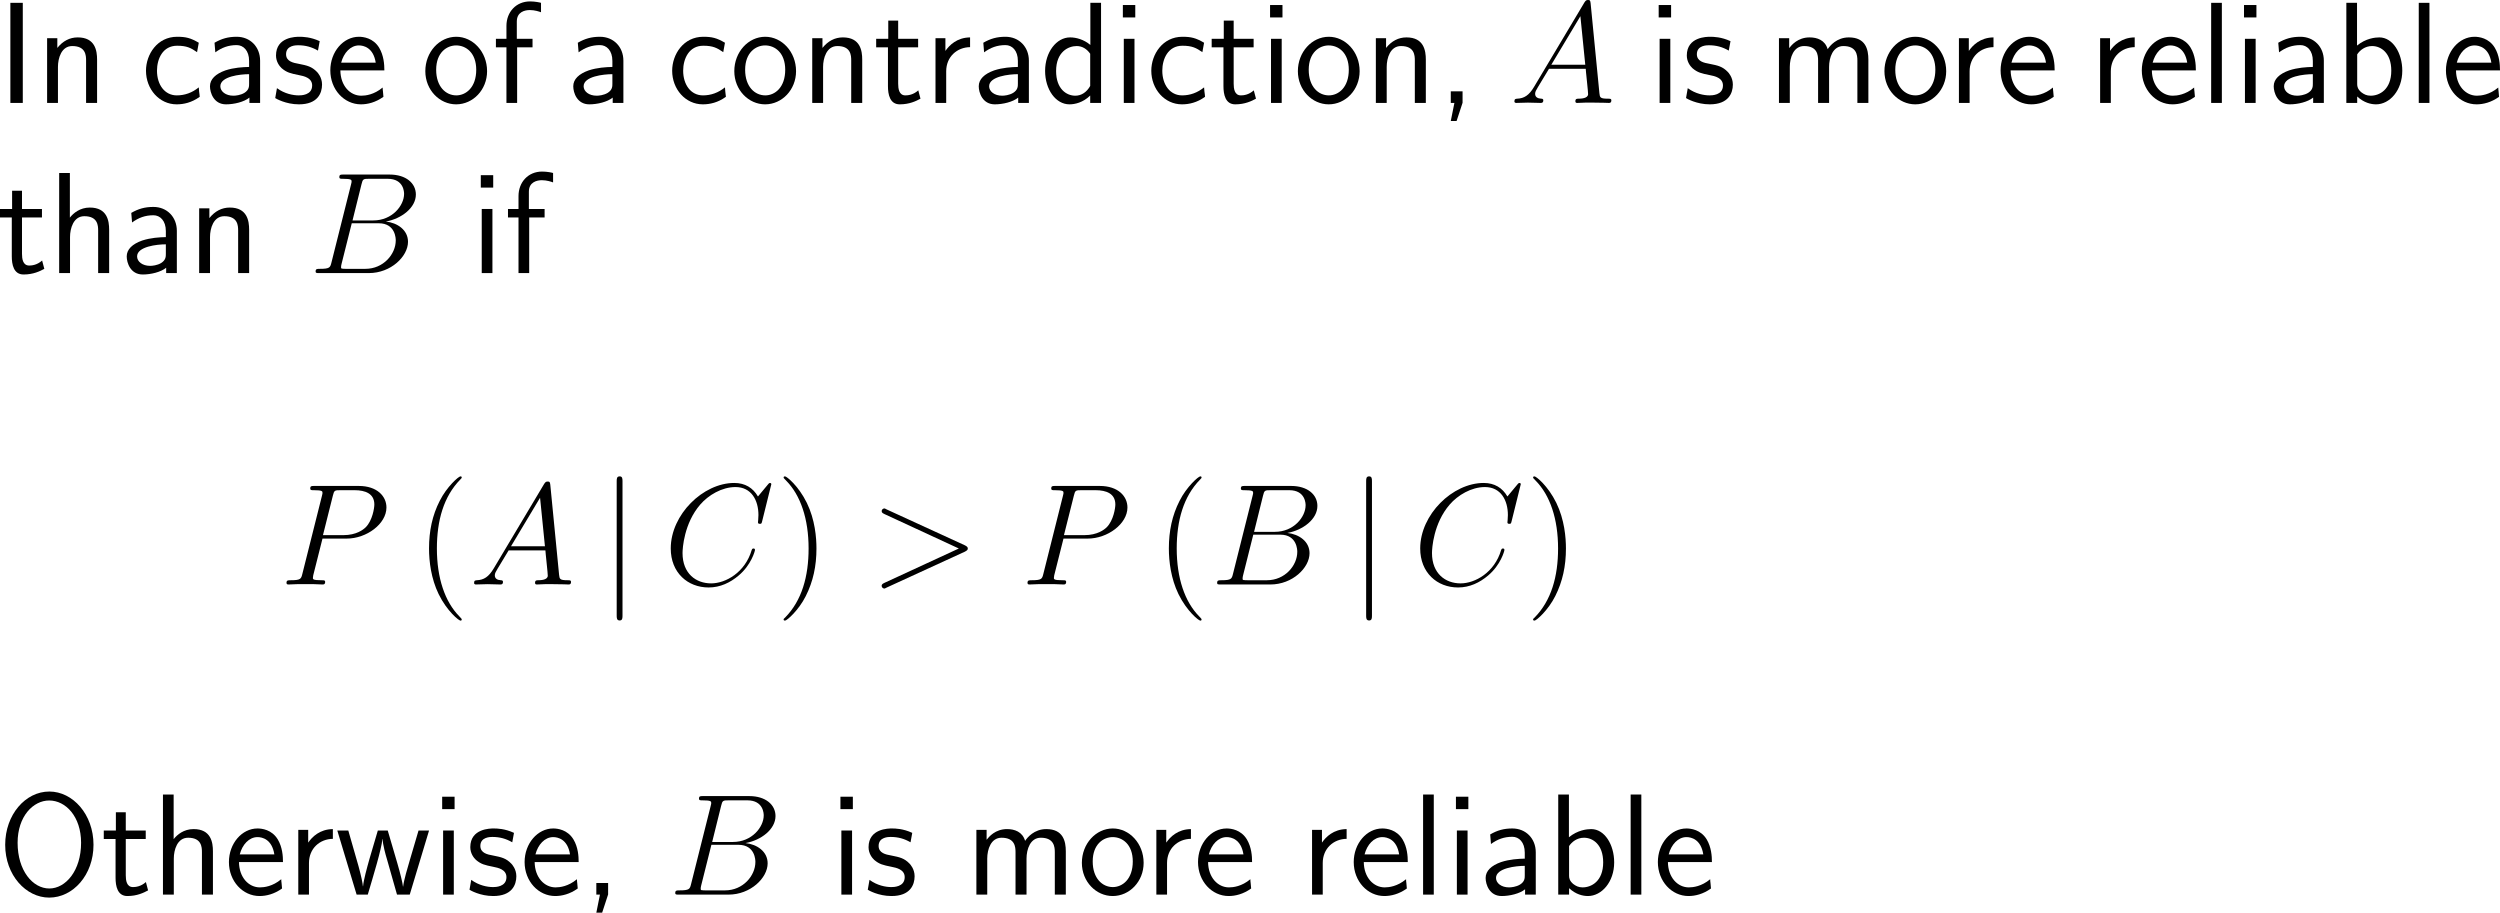<?xml version="1.0" encoding="UTF-8"?>
<svg xmlns="http://www.w3.org/2000/svg" xmlns:xlink="http://www.w3.org/1999/xlink" width="310.723pt" height="113.439pt" viewBox="0 0 310.723 113.439" version="1.1">
<g id="surface1">
<path style=" stroke:none;fill-rule:nonzero;fill:rgb(0%,0%,0%);fill-opacity:1;" d="M 2.832 0.352 L 1.289 0.352 L 1.289 12.793 L 2.832 12.793 Z M 2.832 0.352 "/>
<path style=" stroke:none;fill-rule:nonzero;fill:rgb(0%,0%,0%);fill-opacity:1;" d="M 12.066 7.402 C 12.066 6.309 11.832 4.648 9.664 4.648 C 8.668 4.648 7.809 5.098 7.125 5.957 L 7.125 4.746 L 5.855 4.746 L 5.855 12.793 L 7.203 12.793 L 7.203 8.32 C 7.203 7.227 7.633 5.723 8.98 5.723 C 10.66 5.723 10.699 6.895 10.699 7.52 L 10.699 12.793 L 12.066 12.793 Z M 12.066 7.402 "/>
<path style=" stroke:none;fill-rule:nonzero;fill:rgb(0%,0%,0%);fill-opacity:1;" d="M 24.707 10.859 C 23.887 11.523 22.969 11.855 21.973 11.855 C 20.469 11.855 19.512 10.527 19.512 8.789 C 19.512 7.305 20.234 5.684 22.012 5.684 C 23.223 5.684 23.73 5.957 24.492 6.484 L 24.707 5.312 C 23.672 4.707 23.086 4.57 22.012 4.57 C 19.551 4.57 18.145 6.758 18.145 8.789 C 18.145 11.094 19.805 12.969 21.953 12.969 C 22.832 12.969 23.828 12.754 24.824 12.031 C 24.824 11.992 24.766 11.426 24.746 11.367 Z M 24.707 10.859 "/>
<path style=" stroke:none;fill-rule:nonzero;fill:rgb(0%,0%,0%);fill-opacity:1;" d="M 32.328 7.539 C 32.328 5.82 31.098 4.57 29.418 4.57 C 28.344 4.57 27.543 4.805 26.664 5.312 L 26.762 6.504 C 27.562 5.918 28.383 5.605 29.418 5.605 C 30.238 5.605 30.961 6.27 30.961 7.578 L 30.961 8.32 C 30.16 8.34 29.086 8.398 28.012 8.75 C 26.801 9.18 26.098 9.844 26.098 10.723 C 26.098 11.523 26.566 12.969 28.09 12.969 C 29.086 12.969 30.336 12.676 31 12.129 L 31 12.793 L 32.328 12.793 Z M 30.961 10.391 C 30.961 10.742 30.961 11.172 30.375 11.543 C 29.887 11.836 29.281 11.895 29.008 11.895 C 28.051 11.895 27.387 11.367 27.387 10.723 C 27.387 9.492 29.867 9.219 30.961 9.219 Z M 30.961 10.391 "/>
<path style=" stroke:none;fill-rule:nonzero;fill:rgb(0%,0%,0%);fill-opacity:1;" d="M 39.734 5.117 C 38.602 4.59 37.625 4.57 37.215 4.57 C 36.805 4.57 34.305 4.57 34.305 6.895 C 34.305 7.676 34.734 8.223 35.008 8.477 C 35.652 9.023 36.102 9.121 37.156 9.336 C 37.762 9.453 38.797 9.668 38.797 10.625 C 38.797 11.855 37.391 11.855 37.137 11.855 C 36.434 11.855 35.379 11.66 34.422 10.957 L 34.207 12.188 C 34.285 12.246 35.516 12.969 37.156 12.969 C 39.48 12.969 40.027 11.582 40.027 10.508 C 40.027 9.609 39.48 9.023 39.402 8.945 C 38.738 8.262 38.191 8.145 37.117 7.93 C 36.453 7.812 35.555 7.637 35.555 6.738 C 35.555 5.625 36.805 5.625 37.039 5.625 C 37.977 5.625 38.738 5.84 39.52 6.289 Z M 39.734 5.117 "/>
<path style=" stroke:none;fill-rule:nonzero;fill:rgb(0%,0%,0%);fill-opacity:1;" d="M 47.773 8.75 C 47.773 7.988 47.695 6.895 47.129 5.938 C 46.387 4.707 45.137 4.57 44.609 4.57 C 42.676 4.57 41.055 6.426 41.055 8.75 C 41.055 11.133 42.773 12.969 44.863 12.969 C 45.684 12.969 46.68 12.734 47.656 12.031 C 47.656 11.953 47.598 11.387 47.598 11.367 C 47.578 11.348 47.559 10.938 47.559 10.879 C 46.484 11.777 45.43 11.895 44.902 11.895 C 43.516 11.895 42.324 10.664 42.305 8.75 Z M 42.402 7.793 C 42.715 6.582 43.555 5.645 44.609 5.645 C 45.176 5.645 46.406 5.898 46.699 7.793 Z M 42.402 7.793 "/>
<path style=" stroke:none;fill-rule:nonzero;fill:rgb(0%,0%,0%);fill-opacity:1;" d="M 60.539 8.848 C 60.539 6.426 58.762 4.57 56.711 4.57 C 54.602 4.57 52.863 6.465 52.863 8.848 C 52.863 11.191 54.641 12.969 56.691 12.969 C 58.801 12.969 60.539 11.152 60.539 8.848 Z M 56.711 11.855 C 55.422 11.855 54.211 10.781 54.211 8.672 C 54.211 6.504 55.559 5.645 56.691 5.645 C 57.922 5.645 59.191 6.562 59.191 8.672 C 59.191 10.879 57.902 11.855 56.711 11.855 Z M 56.711 11.855 "/>
<path style=" stroke:none;fill-rule:nonzero;fill:rgb(0%,0%,0%);fill-opacity:1;" d="M 64.273 5.879 L 66.188 5.879 L 66.188 4.824 L 64.234 4.824 L 64.234 2.676 C 64.234 1.465 65.25 1.25 65.855 1.25 C 66.48 1.25 67.027 1.445 67.242 1.523 L 67.242 0.352 C 67.125 0.312 66.52 0.176 65.875 0.176 C 64.156 0.176 62.945 1.484 62.945 3.223 L 62.945 4.824 L 61.637 4.824 L 61.637 5.879 L 62.945 5.879 L 62.945 12.793 L 64.273 12.793 Z M 64.273 5.879 "/>
<path style=" stroke:none;fill-rule:nonzero;fill:rgb(0%,0%,0%);fill-opacity:1;" d="M 77.48 7.539 C 77.48 5.82 76.25 4.57 74.57 4.57 C 73.496 4.57 72.695 4.805 71.816 5.312 L 71.914 6.504 C 72.715 5.918 73.535 5.605 74.57 5.605 C 75.391 5.605 76.113 6.27 76.113 7.578 L 76.113 8.32 C 75.312 8.34 74.238 8.398 73.164 8.75 C 71.953 9.18 71.25 9.844 71.25 10.723 C 71.25 11.523 71.719 12.969 73.242 12.969 C 74.238 12.969 75.488 12.676 76.152 12.129 L 76.152 12.793 L 77.48 12.793 Z M 76.113 10.391 C 76.113 10.742 76.113 11.172 75.527 11.543 C 75.039 11.836 74.434 11.895 74.16 11.895 C 73.203 11.895 72.539 11.367 72.539 10.723 C 72.539 9.492 75.02 9.219 76.113 9.219 Z M 76.113 10.391 "/>
<path style=" stroke:none;fill-rule:nonzero;fill:rgb(0%,0%,0%);fill-opacity:1;" d="M 90.105 10.859 C 89.285 11.523 88.367 11.855 87.371 11.855 C 85.867 11.855 84.91 10.527 84.91 8.789 C 84.91 7.305 85.633 5.684 87.41 5.684 C 88.621 5.684 89.129 5.957 89.891 6.484 L 90.105 5.312 C 89.07 4.707 88.484 4.57 87.41 4.57 C 84.949 4.57 83.543 6.758 83.543 8.789 C 83.543 11.094 85.203 12.969 87.352 12.969 C 88.23 12.969 89.227 12.754 90.223 12.031 C 90.223 11.992 90.164 11.426 90.145 11.367 Z M 90.105 10.859 "/>
<path style=" stroke:none;fill-rule:nonzero;fill:rgb(0%,0%,0%);fill-opacity:1;" d="M 98.941 8.848 C 98.941 6.426 97.164 4.57 95.113 4.57 C 93.004 4.57 91.266 6.465 91.266 8.848 C 91.266 11.191 93.043 12.969 95.094 12.969 C 97.203 12.969 98.941 11.152 98.941 8.848 Z M 95.113 11.855 C 93.824 11.855 92.613 10.781 92.613 8.672 C 92.613 6.504 93.961 5.645 95.094 5.645 C 96.324 5.645 97.594 6.562 97.594 8.672 C 97.594 10.879 96.305 11.855 95.113 11.855 Z M 95.113 11.855 "/>
<path style=" stroke:none;fill-rule:nonzero;fill:rgb(0%,0%,0%);fill-opacity:1;" d="M 107.164 7.402 C 107.164 6.309 106.93 4.648 104.762 4.648 C 103.766 4.648 102.906 5.098 102.223 5.957 L 102.223 4.746 L 100.953 4.746 L 100.953 12.793 L 102.301 12.793 L 102.301 8.32 C 102.301 7.227 102.73 5.723 104.078 5.723 C 105.758 5.723 105.797 6.895 105.797 7.52 L 105.797 12.793 L 107.164 12.793 Z M 107.164 7.402 "/>
<path style=" stroke:none;fill-rule:nonzero;fill:rgb(0%,0%,0%);fill-opacity:1;" d="M 111.633 5.879 L 114.113 5.879 L 114.113 4.824 L 111.633 4.824 L 111.633 2.559 L 110.402 2.559 L 110.402 4.824 L 108.898 4.824 L 108.898 5.879 L 110.363 5.879 L 110.363 10.703 C 110.363 11.738 110.598 12.969 111.828 12.969 C 113.039 12.969 113.859 12.559 114.406 12.266 L 114.133 11.23 C 113.508 11.797 112.844 11.855 112.531 11.855 C 111.73 11.855 111.633 11.016 111.633 10.391 Z M 111.633 5.879 "/>
<path style=" stroke:none;fill-rule:nonzero;fill:rgb(0%,0%,0%);fill-opacity:1;" d="M 117.602 8.867 C 117.602 7.051 118.949 5.879 120.57 5.859 L 120.57 4.648 C 118.93 4.668 117.992 5.625 117.504 6.328 L 117.504 4.746 L 116.273 4.746 L 116.273 12.793 L 117.602 12.793 Z M 117.602 8.867 "/>
<path style=" stroke:none;fill-rule:nonzero;fill:rgb(0%,0%,0%);fill-opacity:1;" d="M 127.879 7.539 C 127.879 5.82 126.648 4.57 124.969 4.57 C 123.895 4.57 123.094 4.805 122.215 5.312 L 122.312 6.504 C 123.113 5.918 123.934 5.605 124.969 5.605 C 125.789 5.605 126.512 6.27 126.512 7.578 L 126.512 8.32 C 125.711 8.34 124.637 8.398 123.562 8.75 C 122.352 9.18 121.648 9.844 121.648 10.723 C 121.648 11.523 122.117 12.969 123.641 12.969 C 124.637 12.969 125.887 12.676 126.551 12.129 L 126.551 12.793 L 127.879 12.793 Z M 126.512 10.391 C 126.512 10.742 126.512 11.172 125.926 11.543 C 125.438 11.836 124.832 11.895 124.559 11.895 C 123.602 11.895 122.938 11.367 122.938 10.723 C 122.938 9.492 125.418 9.219 126.512 9.219 Z M 126.512 10.391 "/>
<path style=" stroke:none;fill-rule:nonzero;fill:rgb(0%,0%,0%);fill-opacity:1;" d="M 136.848 0.352 L 135.52 0.352 L 135.52 5.586 C 134.699 4.902 133.762 4.648 133 4.648 C 131.301 4.648 129.895 6.484 129.895 8.809 C 129.895 11.133 131.223 12.969 132.922 12.969 C 133.586 12.969 134.602 12.754 135.5 11.875 L 135.5 12.793 L 136.848 12.793 Z M 135.5 10.684 C 135.07 11.445 134.426 11.895 133.645 11.895 C 132.551 11.895 131.262 11.055 131.262 8.828 C 131.262 6.445 132.785 5.723 133.82 5.723 C 134.523 5.723 135.09 6.094 135.5 6.68 Z M 135.5 10.684 "/>
<path style=" stroke:none;fill-rule:nonzero;fill:rgb(0%,0%,0%);fill-opacity:1;" d="M 141.102 0.625 L 139.559 0.625 L 139.559 2.168 L 141.102 2.168 Z M 141.004 4.824 L 139.676 4.824 L 139.676 12.793 L 141.004 12.793 Z M 141.004 4.824 "/>
<path style=" stroke:none;fill-rule:nonzero;fill:rgb(0%,0%,0%);fill-opacity:1;" d="M 149.656 10.859 C 148.836 11.523 147.918 11.855 146.922 11.855 C 145.418 11.855 144.461 10.527 144.461 8.789 C 144.461 7.305 145.184 5.684 146.961 5.684 C 148.172 5.684 148.68 5.957 149.441 6.484 L 149.656 5.312 C 148.621 4.707 148.035 4.57 146.961 4.57 C 144.5 4.57 143.094 6.758 143.094 8.789 C 143.094 11.094 144.754 12.969 146.902 12.969 C 147.781 12.969 148.777 12.754 149.773 12.031 C 149.773 11.992 149.715 11.426 149.695 11.367 Z M 149.656 10.859 "/>
<path style=" stroke:none;fill-rule:nonzero;fill:rgb(0%,0%,0%);fill-opacity:1;" d="M 153.332 5.879 L 155.812 5.879 L 155.812 4.824 L 153.332 4.824 L 153.332 2.559 L 152.102 2.559 L 152.102 4.824 L 150.598 4.824 L 150.598 5.879 L 152.062 5.879 L 152.062 10.703 C 152.062 11.738 152.297 12.969 153.527 12.969 C 154.738 12.969 155.559 12.559 156.105 12.266 L 155.832 11.23 C 155.207 11.797 154.543 11.855 154.23 11.855 C 153.43 11.855 153.332 11.016 153.332 10.391 Z M 153.332 5.879 "/>
<path style=" stroke:none;fill-rule:nonzero;fill:rgb(0%,0%,0%);fill-opacity:1;" d="M 159.398 0.625 L 157.855 0.625 L 157.855 2.168 L 159.398 2.168 Z M 159.301 4.824 L 157.973 4.824 L 157.973 12.793 L 159.301 12.793 Z M 159.301 4.824 "/>
<path style=" stroke:none;fill-rule:nonzero;fill:rgb(0%,0%,0%);fill-opacity:1;" d="M 168.988 8.848 C 168.988 6.426 167.211 4.57 165.16 4.57 C 163.051 4.57 161.312 6.465 161.312 8.848 C 161.312 11.191 163.09 12.969 165.141 12.969 C 167.25 12.969 168.988 11.152 168.988 8.848 Z M 165.16 11.855 C 163.871 11.855 162.66 10.781 162.66 8.672 C 162.66 6.504 164.008 5.645 165.141 5.645 C 166.371 5.645 167.641 6.562 167.641 8.672 C 167.641 10.879 166.352 11.855 165.16 11.855 Z M 165.16 11.855 "/>
<path style=" stroke:none;fill-rule:nonzero;fill:rgb(0%,0%,0%);fill-opacity:1;" d="M 177.215 7.402 C 177.215 6.309 176.98 4.648 174.812 4.648 C 173.816 4.648 172.957 5.098 172.273 5.957 L 172.273 4.746 L 171.004 4.746 L 171.004 12.793 L 172.352 12.793 L 172.352 8.32 C 172.352 7.227 172.781 5.723 174.129 5.723 C 175.809 5.723 175.848 6.895 175.848 7.52 L 175.848 12.793 L 177.215 12.793 Z M 177.215 7.402 "/>
<path style=" stroke:none;fill-rule:nonzero;fill:rgb(0%,0%,0%);fill-opacity:1;" d="M 181.781 12.773 L 181.781 11.348 L 180.316 11.348 L 180.316 12.793 L 180.766 12.793 L 180.316 15.039 L 181.039 15.039 Z M 181.781 12.773 "/>
<path style=" stroke:none;fill-rule:nonzero;fill:rgb(0%,0%,0%);fill-opacity:1;" d="M 190.664 10.801 C 190.039 11.855 189.434 12.227 188.574 12.266 C 188.379 12.285 188.223 12.285 188.223 12.617 C 188.223 12.715 188.32 12.793 188.438 12.793 C 188.77 12.793 189.57 12.754 189.902 12.754 C 190.41 12.754 190.996 12.793 191.484 12.793 C 191.602 12.793 191.816 12.793 191.816 12.461 C 191.816 12.285 191.66 12.266 191.562 12.266 C 191.152 12.246 190.801 12.09 190.801 11.66 C 190.801 11.406 190.918 11.211 191.152 10.82 L 192.52 8.555 L 197.09 8.555 C 197.109 8.73 197.109 8.867 197.129 9.023 C 197.168 9.492 197.383 11.367 197.383 11.699 C 197.383 12.246 196.465 12.266 196.191 12.266 C 195.996 12.266 195.801 12.266 195.801 12.598 C 195.801 12.793 195.957 12.793 196.055 12.793 C 196.367 12.793 196.719 12.754 197.031 12.754 L 198.047 12.754 C 199.141 12.754 199.941 12.793 199.961 12.793 C 200.078 12.793 200.273 12.793 200.273 12.461 C 200.273 12.266 200.117 12.266 199.844 12.266 C 198.867 12.266 198.848 12.109 198.789 11.582 L 197.695 0.391 C 197.656 0.02 197.578 0 197.383 0 C 197.207 0 197.109 0.02 196.934 0.293 Z M 192.812 8.047 L 196.426 2.012 L 197.031 8.047 Z M 192.812 8.047 "/>
<path style=" stroke:none;fill-rule:nonzero;fill:rgb(0%,0%,0%);fill-opacity:1;" d="M 207.699 0.625 L 206.156 0.625 L 206.156 2.168 L 207.699 2.168 Z M 207.602 4.824 L 206.273 4.824 L 206.273 12.793 L 207.602 12.793 Z M 207.602 4.824 "/>
<path style=" stroke:none;fill-rule:nonzero;fill:rgb(0%,0%,0%);fill-opacity:1;" d="M 215.082 5.117 C 213.949 4.59 212.973 4.57 212.562 4.57 C 212.152 4.57 209.652 4.57 209.652 6.895 C 209.652 7.676 210.082 8.223 210.355 8.477 C 211 9.023 211.449 9.121 212.504 9.336 C 213.109 9.453 214.145 9.668 214.145 10.625 C 214.145 11.855 212.738 11.855 212.484 11.855 C 211.781 11.855 210.727 11.66 209.77 10.957 L 209.555 12.188 C 209.633 12.246 210.863 12.969 212.504 12.969 C 214.828 12.969 215.375 11.582 215.375 10.508 C 215.375 9.609 214.828 9.023 214.75 8.945 C 214.086 8.262 213.539 8.145 212.465 7.93 C 211.801 7.812 210.902 7.637 210.902 6.738 C 210.902 5.625 212.152 5.625 212.387 5.625 C 213.324 5.625 214.086 5.84 214.867 6.289 Z M 215.082 5.117 "/>
<path style=" stroke:none;fill-rule:nonzero;fill:rgb(0%,0%,0%);fill-opacity:1;" d="M 232.219 7.402 C 232.219 6.152 231.887 4.648 229.797 4.648 C 228.273 4.648 227.434 5.703 227.16 6.113 C 226.828 4.98 225.852 4.648 224.914 4.648 C 223.449 4.648 222.668 5.605 222.375 5.977 L 222.375 4.746 L 221.105 4.746 L 221.105 12.793 L 222.453 12.793 L 222.453 8.32 C 222.453 7.148 222.922 5.723 224.23 5.723 C 225.891 5.723 225.969 6.855 225.969 7.52 L 225.969 12.793 L 227.336 12.793 L 227.336 8.32 C 227.336 7.148 227.805 5.723 229.113 5.723 C 230.754 5.723 230.852 6.855 230.852 7.52 L 230.852 12.793 L 232.219 12.793 Z M 232.219 7.402 "/>
<path style=" stroke:none;fill-rule:nonzero;fill:rgb(0%,0%,0%);fill-opacity:1;" d="M 241.891 8.848 C 241.891 6.426 240.113 4.57 238.062 4.57 C 235.953 4.57 234.215 6.465 234.215 8.848 C 234.215 11.191 235.992 12.969 238.043 12.969 C 240.152 12.969 241.891 11.152 241.891 8.848 Z M 238.062 11.855 C 236.773 11.855 235.562 10.781 235.562 8.672 C 235.562 6.504 236.91 5.645 238.043 5.645 C 239.273 5.645 240.543 6.562 240.543 8.672 C 240.543 10.879 239.254 11.855 238.062 11.855 Z M 238.062 11.855 "/>
<path style=" stroke:none;fill-rule:nonzero;fill:rgb(0%,0%,0%);fill-opacity:1;" d="M 244.801 8.867 C 244.801 7.051 246.148 5.879 247.77 5.859 L 247.77 4.648 C 246.129 4.668 245.191 5.625 244.703 6.328 L 244.703 4.746 L 243.473 4.746 L 243.473 12.793 L 244.801 12.793 Z M 244.801 8.867 "/>
<path style=" stroke:none;fill-rule:nonzero;fill:rgb(0%,0%,0%);fill-opacity:1;" d="M 255.371 8.75 C 255.371 7.988 255.293 6.895 254.727 5.938 C 253.984 4.707 252.734 4.57 252.207 4.57 C 250.273 4.57 248.652 6.426 248.652 8.75 C 248.652 11.133 250.371 12.969 252.461 12.969 C 253.281 12.969 254.277 12.734 255.254 12.031 C 255.254 11.953 255.195 11.387 255.195 11.367 C 255.176 11.348 255.156 10.938 255.156 10.879 C 254.082 11.777 253.027 11.895 252.5 11.895 C 251.113 11.895 249.922 10.664 249.902 8.75 Z M 250 7.793 C 250.312 6.582 251.152 5.645 252.207 5.645 C 252.773 5.645 254.004 5.898 254.297 7.793 Z M 250 7.793 "/>
<path style=" stroke:none;fill-rule:nonzero;fill:rgb(0%,0%,0%);fill-opacity:1;" d="M 262.352 8.867 C 262.352 7.051 263.699 5.879 265.32 5.859 L 265.32 4.648 C 263.68 4.668 262.742 5.625 262.254 6.328 L 262.254 4.746 L 261.023 4.746 L 261.023 12.793 L 262.352 12.793 Z M 262.352 8.867 "/>
<path style=" stroke:none;fill-rule:nonzero;fill:rgb(0%,0%,0%);fill-opacity:1;" d="M 272.922 8.75 C 272.922 7.988 272.844 6.895 272.277 5.938 C 271.535 4.707 270.285 4.57 269.758 4.57 C 267.824 4.57 266.203 6.426 266.203 8.75 C 266.203 11.133 267.922 12.969 270.012 12.969 C 270.832 12.969 271.828 12.734 272.805 12.031 C 272.805 11.953 272.746 11.387 272.746 11.367 C 272.727 11.348 272.707 10.938 272.707 10.879 C 271.633 11.777 270.578 11.895 270.051 11.895 C 268.664 11.895 267.473 10.664 267.453 8.75 Z M 267.551 7.793 C 267.863 6.582 268.703 5.645 269.758 5.645 C 270.324 5.645 271.555 5.898 271.848 7.793 Z M 267.551 7.793 "/>
<path style=" stroke:none;fill-rule:nonzero;fill:rgb(0%,0%,0%);fill-opacity:1;" d="M 276.152 0.352 L 274.824 0.352 L 274.824 12.793 L 276.152 12.793 Z M 276.152 0.352 "/>
<path style=" stroke:none;fill-rule:nonzero;fill:rgb(0%,0%,0%);fill-opacity:1;" d="M 280.449 0.625 L 278.906 0.625 L 278.906 2.168 L 280.449 2.168 Z M 280.352 4.824 L 279.023 4.824 L 279.023 12.793 L 280.352 12.793 Z M 280.352 4.824 "/>
<path style=" stroke:none;fill-rule:nonzero;fill:rgb(0%,0%,0%);fill-opacity:1;" d="M 288.828 7.539 C 288.828 5.82 287.598 4.57 285.918 4.57 C 284.844 4.57 284.043 4.805 283.164 5.312 L 283.262 6.504 C 284.062 5.918 284.883 5.605 285.918 5.605 C 286.738 5.605 287.461 6.27 287.461 7.578 L 287.461 8.32 C 286.66 8.34 285.586 8.398 284.512 8.75 C 283.301 9.18 282.598 9.844 282.598 10.723 C 282.598 11.523 283.066 12.969 284.59 12.969 C 285.586 12.969 286.836 12.676 287.5 12.129 L 287.5 12.793 L 288.828 12.793 Z M 287.461 10.391 C 287.461 10.742 287.461 11.172 286.875 11.543 C 286.387 11.836 285.781 11.895 285.508 11.895 C 284.551 11.895 283.887 11.367 283.887 10.723 C 283.887 9.492 286.367 9.219 287.461 9.219 Z M 287.461 10.391 "/>
<path style=" stroke:none;fill-rule:nonzero;fill:rgb(0%,0%,0%);fill-opacity:1;" d="M 292.953 0.352 L 291.625 0.352 L 291.625 12.793 L 292.973 12.793 L 292.973 11.992 C 293.812 12.773 294.691 12.969 295.316 12.969 C 297.016 12.969 298.578 11.23 298.578 8.789 C 298.578 6.582 297.387 4.648 295.727 4.648 C 295.199 4.648 294.047 4.766 292.953 5.664 Z M 292.973 6.758 C 293.305 6.25 293.949 5.723 294.828 5.723 C 295.922 5.723 297.211 6.562 297.211 8.789 C 297.211 11.133 295.746 11.895 294.652 11.895 C 294.145 11.895 293.812 11.719 293.48 11.465 C 293.051 11.094 292.973 10.762 292.973 10.469 Z M 292.973 6.758 "/>
<path style=" stroke:none;fill-rule:nonzero;fill:rgb(0%,0%,0%);fill-opacity:1;" d="M 301.953 0.352 L 300.625 0.352 L 300.625 12.793 L 301.953 12.793 Z M 301.953 0.352 "/>
<path style=" stroke:none;fill-rule:nonzero;fill:rgb(0%,0%,0%);fill-opacity:1;" d="M 310.723 8.75 C 310.723 7.988 310.645 6.895 310.078 5.938 C 309.336 4.707 308.086 4.57 307.559 4.57 C 305.625 4.57 304.004 6.426 304.004 8.75 C 304.004 11.133 305.723 12.969 307.812 12.969 C 308.633 12.969 309.629 12.734 310.605 12.031 C 310.605 11.953 310.547 11.387 310.547 11.367 C 310.527 11.348 310.508 10.938 310.508 10.879 C 309.434 11.777 308.379 11.895 307.852 11.895 C 306.465 11.895 305.273 10.664 305.254 8.75 Z M 305.352 7.793 C 305.664 6.582 306.504 5.645 307.559 5.645 C 308.125 5.645 309.355 5.898 309.648 7.793 Z M 305.352 7.793 "/>
<path style=" stroke:none;fill-rule:nonzero;fill:rgb(0%,0%,0%);fill-opacity:1;" d="M 2.734 27.027 L 5.215 27.027 L 5.215 25.973 L 2.734 25.973 L 2.734 23.707 L 1.504 23.707 L 1.504 25.973 L 0 25.973 L 0 27.027 L 1.465 27.027 L 1.465 31.852 C 1.465 32.887 1.699 34.117 2.93 34.117 C 4.141 34.117 4.961 33.707 5.508 33.414 L 5.234 32.379 C 4.609 32.945 3.945 33.004 3.633 33.004 C 2.832 33.004 2.734 32.164 2.734 31.539 Z M 2.734 27.027 "/>
<path style=" stroke:none;fill-rule:nonzero;fill:rgb(0%,0%,0%);fill-opacity:1;" d="M 13.566 28.551 C 13.566 27.457 13.332 25.797 11.164 25.797 C 9.934 25.797 9.113 26.5 8.684 27.047 L 8.684 21.5 L 7.355 21.5 L 7.355 33.941 L 8.703 33.941 L 8.703 29.469 C 8.703 28.375 9.133 26.871 10.48 26.871 C 12.16 26.871 12.199 28.043 12.199 28.668 L 12.199 33.941 L 13.566 33.941 Z M 13.566 28.551 "/>
<path style=" stroke:none;fill-rule:nonzero;fill:rgb(0%,0%,0%);fill-opacity:1;" d="M 21.98 28.688 C 21.98 26.969 20.75 25.719 19.07 25.719 C 17.996 25.719 17.195 25.953 16.316 26.461 L 16.414 27.652 C 17.215 27.066 18.035 26.754 19.07 26.754 C 19.891 26.754 20.613 27.418 20.613 28.727 L 20.613 29.469 C 19.812 29.488 18.738 29.547 17.664 29.898 C 16.453 30.328 15.75 30.992 15.75 31.871 C 15.75 32.672 16.219 34.117 17.742 34.117 C 18.738 34.117 19.988 33.824 20.652 33.277 L 20.652 33.941 L 21.98 33.941 Z M 20.613 31.539 C 20.613 31.891 20.613 32.32 20.027 32.691 C 19.539 32.984 18.934 33.043 18.66 33.043 C 17.703 33.043 17.039 32.516 17.039 31.871 C 17.039 30.641 19.52 30.367 20.613 30.367 Z M 20.613 31.539 "/>
<path style=" stroke:none;fill-rule:nonzero;fill:rgb(0%,0%,0%);fill-opacity:1;" d="M 30.965 28.551 C 30.965 27.457 30.73 25.797 28.562 25.797 C 27.566 25.797 26.707 26.246 26.023 27.105 L 26.023 25.895 L 24.754 25.895 L 24.754 33.941 L 26.102 33.941 L 26.102 29.469 C 26.102 28.375 26.531 26.871 27.879 26.871 C 29.559 26.871 29.598 28.043 29.598 28.668 L 29.598 33.941 L 30.965 33.941 Z M 30.965 28.551 "/>
<path style=" stroke:none;fill-rule:nonzero;fill:rgb(0%,0%,0%);fill-opacity:1;" d="M 44.93 22.906 C 45.086 22.242 45.164 22.223 45.867 22.223 L 48.191 22.223 C 50.223 22.223 50.223 23.941 50.223 24.098 C 50.223 25.543 48.758 27.398 46.395 27.398 L 43.816 27.398 Z M 47.957 27.535 C 49.91 27.184 51.688 25.816 51.688 24.176 C 51.688 22.77 50.457 21.695 48.426 21.695 L 42.664 21.695 C 42.332 21.695 42.176 21.695 42.176 22.027 C 42.176 22.223 42.332 22.223 42.605 22.223 C 43.699 22.223 43.699 22.359 43.699 22.555 C 43.699 22.594 43.699 22.691 43.621 22.965 L 41.199 32.613 C 41.043 33.238 41.004 33.414 39.754 33.414 C 39.402 33.414 39.227 33.414 39.227 33.746 C 39.227 33.941 39.344 33.941 39.695 33.941 L 45.848 33.941 C 48.582 33.941 50.711 31.871 50.711 30.055 C 50.711 28.59 49.402 27.691 47.957 27.535 Z M 45.418 33.414 L 42.996 33.414 C 42.742 33.414 42.703 33.414 42.605 33.395 C 42.41 33.395 42.391 33.355 42.391 33.199 C 42.391 33.082 42.41 32.965 42.449 32.809 L 43.719 27.75 L 47.078 27.75 C 49.188 27.75 49.188 29.723 49.188 29.879 C 49.188 31.598 47.645 33.414 45.418 33.414 Z M 45.418 33.414 "/>
<path style=" stroke:none;fill-rule:nonzero;fill:rgb(0%,0%,0%);fill-opacity:1;" d="M 61.301 21.773 L 59.758 21.773 L 59.758 23.316 L 61.301 23.316 Z M 61.203 25.973 L 59.875 25.973 L 59.875 33.941 L 61.203 33.941 Z M 61.203 25.973 "/>
<path style=" stroke:none;fill-rule:nonzero;fill:rgb(0%,0%,0%);fill-opacity:1;" d="M 65.773 27.027 L 67.688 27.027 L 67.688 25.973 L 65.734 25.973 L 65.734 23.824 C 65.734 22.613 66.75 22.398 67.355 22.398 C 67.98 22.398 68.527 22.594 68.742 22.672 L 68.742 21.5 C 68.625 21.461 68.02 21.324 67.375 21.324 C 65.656 21.324 64.445 22.633 64.445 24.371 L 64.445 25.973 L 63.137 25.973 L 63.137 27.027 L 64.445 27.027 L 64.445 33.941 L 65.773 33.941 Z M 65.773 27.027 "/>
<path style=" stroke:none;fill-rule:nonzero;fill:rgb(0%,0%,0%);fill-opacity:1;" d="M 40.082 66.941 L 43.09 66.941 C 45.57 66.941 48.031 65.105 48.031 63.074 C 48.031 61.668 46.859 60.398 44.594 60.398 L 39.047 60.398 C 38.715 60.398 38.559 60.398 38.559 60.73 C 38.559 60.926 38.715 60.926 38.988 60.926 C 40.082 60.926 40.082 61.062 40.082 61.258 C 40.082 61.297 40.082 61.395 40.004 61.668 L 37.582 71.316 C 37.426 71.941 37.387 72.117 36.137 72.117 C 35.785 72.117 35.609 72.117 35.609 72.449 C 35.609 72.645 35.766 72.645 35.883 72.645 C 36.215 72.645 36.586 72.605 36.918 72.605 L 39.027 72.605 C 39.359 72.605 39.73 72.645 40.082 72.645 C 40.219 72.645 40.414 72.645 40.414 72.312 C 40.414 72.117 40.258 72.117 39.984 72.117 C 38.91 72.117 38.891 72 38.891 71.824 C 38.891 71.727 38.91 71.609 38.93 71.512 Z M 41.371 61.609 C 41.527 60.945 41.605 60.926 42.309 60.926 L 44.066 60.926 C 45.414 60.926 46.527 61.355 46.527 62.703 C 46.527 63.152 46.293 64.676 45.473 65.516 C 45.16 65.828 44.301 66.512 42.68 66.512 L 40.141 66.512 Z M 41.371 61.609 "/>
<path style=" stroke:none;fill-rule:nonzero;fill:rgb(0%,0%,0%);fill-opacity:1;" d="M 57.387 77 C 57.387 76.941 57.387 76.902 57.094 76.609 C 55.297 74.793 54.301 71.844 54.301 68.172 C 54.301 64.695 55.141 61.707 57.211 59.598 C 57.387 59.422 57.387 59.402 57.387 59.344 C 57.387 59.227 57.309 59.207 57.23 59.207 C 56.996 59.207 55.531 60.496 54.652 62.254 C 53.734 64.051 53.324 65.984 53.324 68.172 C 53.324 69.773 53.578 71.902 54.516 73.836 C 55.57 75.984 57.035 77.137 57.23 77.137 C 57.309 77.137 57.387 77.117 57.387 77 Z M 57.387 77 "/>
<path style=" stroke:none;fill-rule:nonzero;fill:rgb(0%,0%,0%);fill-opacity:1;" d="M 61.363 70.652 C 60.738 71.707 60.133 72.078 59.273 72.117 C 59.078 72.137 58.922 72.137 58.922 72.469 C 58.922 72.566 59.02 72.645 59.137 72.645 C 59.469 72.645 60.27 72.605 60.602 72.605 C 61.109 72.605 61.695 72.645 62.184 72.645 C 62.301 72.645 62.516 72.645 62.516 72.312 C 62.516 72.137 62.359 72.117 62.262 72.117 C 61.852 72.098 61.5 71.941 61.5 71.512 C 61.5 71.258 61.617 71.062 61.852 70.672 L 63.219 68.406 L 67.789 68.406 C 67.809 68.582 67.809 68.719 67.828 68.875 C 67.867 69.344 68.082 71.219 68.082 71.551 C 68.082 72.098 67.164 72.117 66.891 72.117 C 66.695 72.117 66.5 72.117 66.5 72.449 C 66.5 72.645 66.656 72.645 66.754 72.645 C 67.066 72.645 67.418 72.605 67.73 72.605 L 68.746 72.605 C 69.84 72.605 70.641 72.645 70.66 72.645 C 70.777 72.645 70.973 72.645 70.973 72.312 C 70.973 72.117 70.816 72.117 70.543 72.117 C 69.566 72.117 69.547 71.961 69.488 71.434 L 68.395 60.242 C 68.355 59.871 68.277 59.852 68.082 59.852 C 67.906 59.852 67.809 59.871 67.633 60.145 Z M 63.512 67.898 L 67.125 61.863 L 67.73 67.898 Z M 63.512 67.898 "/>
<path style=" stroke:none;fill-rule:nonzero;fill:rgb(0%,0%,0%);fill-opacity:1;" d="M 77.371 59.852 C 77.371 59.52 77.371 59.207 77.02 59.207 C 76.648 59.207 76.648 59.52 76.648 59.852 L 76.648 76.473 C 76.648 76.805 76.648 77.117 77.02 77.117 C 77.371 77.117 77.371 76.805 77.371 76.473 Z M 77.371 59.852 "/>
<path style=" stroke:none;fill-rule:nonzero;fill:rgb(0%,0%,0%);fill-opacity:1;" d="M 95.867 60.184 C 95.867 60.027 95.73 60.027 95.691 60.027 C 95.672 60.027 95.594 60.027 95.457 60.203 L 94.207 61.707 C 93.582 60.633 92.605 60.027 91.258 60.027 C 87.391 60.027 83.367 63.953 83.367 68.172 C 83.367 71.16 85.457 73.016 88.074 73.016 C 89.52 73.016 90.77 72.41 91.805 71.531 C 93.367 70.223 93.836 68.484 93.836 68.348 C 93.836 68.172 93.699 68.172 93.641 68.172 C 93.484 68.172 93.465 68.289 93.426 68.367 C 92.605 71.16 90.184 72.508 88.387 72.508 C 86.492 72.508 84.832 71.277 84.832 68.738 C 84.832 68.172 85.008 65.047 87.039 62.703 C 88.035 61.551 89.715 60.535 91.414 60.535 C 93.387 60.535 94.266 62.176 94.266 64.012 C 94.266 64.461 94.207 64.871 94.207 64.93 C 94.207 65.105 94.383 65.105 94.441 65.105 C 94.637 65.105 94.656 65.086 94.734 64.754 Z M 95.867 60.184 "/>
<path style=" stroke:none;fill-rule:nonzero;fill:rgb(0%,0%,0%);fill-opacity:1;" d="M 101.477 68.172 C 101.477 66.824 101.301 64.598 100.285 62.508 C 99.23 60.359 97.766 59.207 97.57 59.207 C 97.492 59.207 97.395 59.227 97.395 59.344 C 97.395 59.402 97.395 59.422 97.707 59.734 C 99.504 61.551 100.5 64.5 100.5 68.172 C 100.5 71.648 99.66 74.637 97.59 76.746 C 97.395 76.902 97.395 76.941 97.395 77 C 97.395 77.117 97.492 77.137 97.57 77.137 C 97.805 77.137 99.27 75.848 100.148 74.09 C 101.066 72.273 101.477 70.34 101.477 68.172 Z M 101.477 68.172 "/>
<path style=" stroke:none;fill-rule:nonzero;fill:rgb(0%,0%,0%);fill-opacity:1;" d="M 119.934 68.562 C 120.266 68.387 120.285 68.289 120.285 68.172 C 120.285 68.055 120.246 67.938 119.934 67.781 L 110.227 63.328 C 109.992 63.211 109.973 63.191 109.934 63.191 C 109.719 63.191 109.582 63.367 109.582 63.523 C 109.582 63.738 109.738 63.797 109.973 63.914 L 119.172 68.172 L 109.953 72.43 C 109.582 72.586 109.582 72.723 109.582 72.82 C 109.582 72.977 109.719 73.152 109.934 73.152 C 109.973 73.152 109.973 73.133 110.227 73.016 Z M 119.934 68.562 "/>
<path style=" stroke:none;fill-rule:nonzero;fill:rgb(0%,0%,0%);fill-opacity:1;" d="M 132.18 66.941 L 135.188 66.941 C 137.668 66.941 140.129 65.105 140.129 63.074 C 140.129 61.668 138.957 60.398 136.691 60.398 L 131.145 60.398 C 130.812 60.398 130.656 60.398 130.656 60.73 C 130.656 60.926 130.812 60.926 131.086 60.926 C 132.18 60.926 132.18 61.062 132.18 61.258 C 132.18 61.297 132.18 61.395 132.102 61.668 L 129.68 71.316 C 129.523 71.941 129.484 72.117 128.234 72.117 C 127.883 72.117 127.707 72.117 127.707 72.449 C 127.707 72.645 127.863 72.645 127.98 72.645 C 128.312 72.645 128.684 72.605 129.016 72.605 L 131.125 72.605 C 131.457 72.605 131.828 72.645 132.18 72.645 C 132.316 72.645 132.512 72.645 132.512 72.312 C 132.512 72.117 132.355 72.117 132.082 72.117 C 131.008 72.117 130.988 72 130.988 71.824 C 130.988 71.727 131.008 71.609 131.027 71.512 Z M 133.469 61.609 C 133.625 60.945 133.703 60.926 134.406 60.926 L 136.164 60.926 C 137.512 60.926 138.625 61.355 138.625 62.703 C 138.625 63.152 138.391 64.676 137.57 65.516 C 137.258 65.828 136.398 66.512 134.777 66.512 L 132.238 66.512 Z M 133.469 61.609 "/>
<path style=" stroke:none;fill-rule:nonzero;fill:rgb(0%,0%,0%);fill-opacity:1;" d="M 149.34 77 C 149.34 76.941 149.34 76.902 149.047 76.609 C 147.25 74.793 146.254 71.844 146.254 68.172 C 146.254 64.695 147.094 61.707 149.164 59.598 C 149.34 59.422 149.34 59.402 149.34 59.344 C 149.34 59.227 149.262 59.207 149.184 59.207 C 148.949 59.207 147.484 60.496 146.605 62.254 C 145.688 64.051 145.277 65.984 145.277 68.172 C 145.277 69.773 145.531 71.902 146.469 73.836 C 147.523 75.984 148.988 77.137 149.184 77.137 C 149.262 77.137 149.34 77.117 149.34 77 Z M 149.34 77 "/>
<path style=" stroke:none;fill-rule:nonzero;fill:rgb(0%,0%,0%);fill-opacity:1;" d="M 156.98 61.609 C 157.137 60.945 157.215 60.926 157.918 60.926 L 160.242 60.926 C 162.273 60.926 162.273 62.645 162.273 62.801 C 162.273 64.246 160.809 66.102 158.445 66.102 L 155.867 66.102 Z M 160.008 66.238 C 161.961 65.887 163.738 64.52 163.738 62.879 C 163.738 61.473 162.508 60.398 160.477 60.398 L 154.715 60.398 C 154.383 60.398 154.227 60.398 154.227 60.73 C 154.227 60.926 154.383 60.926 154.656 60.926 C 155.75 60.926 155.75 61.062 155.75 61.258 C 155.75 61.297 155.75 61.395 155.672 61.668 L 153.25 71.316 C 153.094 71.941 153.055 72.117 151.805 72.117 C 151.453 72.117 151.277 72.117 151.277 72.449 C 151.277 72.645 151.395 72.645 151.746 72.645 L 157.898 72.645 C 160.633 72.645 162.762 70.574 162.762 68.758 C 162.762 67.293 161.453 66.395 160.008 66.238 Z M 157.469 72.117 L 155.047 72.117 C 154.793 72.117 154.754 72.117 154.656 72.098 C 154.461 72.098 154.441 72.059 154.441 71.902 C 154.441 71.785 154.461 71.668 154.5 71.512 L 155.77 66.453 L 159.129 66.453 C 161.238 66.453 161.238 68.426 161.238 68.582 C 161.238 70.301 159.695 72.117 157.469 72.117 Z M 157.469 72.117 "/>
<path style=" stroke:none;fill-rule:nonzero;fill:rgb(0%,0%,0%);fill-opacity:1;" d="M 170.52 59.852 C 170.52 59.52 170.52 59.207 170.168 59.207 C 169.797 59.207 169.797 59.52 169.797 59.852 L 169.797 76.473 C 169.797 76.805 169.797 77.117 170.168 77.117 C 170.52 77.117 170.52 76.805 170.52 76.473 Z M 170.52 59.852 "/>
<path style=" stroke:none;fill-rule:nonzero;fill:rgb(0%,0%,0%);fill-opacity:1;" d="M 189.016 60.184 C 189.016 60.027 188.879 60.027 188.84 60.027 C 188.82 60.027 188.742 60.027 188.605 60.203 L 187.355 61.707 C 186.73 60.633 185.754 60.027 184.406 60.027 C 180.539 60.027 176.516 63.953 176.516 68.172 C 176.516 71.16 178.605 73.016 181.223 73.016 C 182.668 73.016 183.918 72.41 184.953 71.531 C 186.516 70.223 186.984 68.484 186.984 68.348 C 186.984 68.172 186.848 68.172 186.789 68.172 C 186.633 68.172 186.613 68.289 186.574 68.367 C 185.754 71.16 183.332 72.508 181.535 72.508 C 179.641 72.508 177.98 71.277 177.98 68.738 C 177.98 68.172 178.156 65.047 180.188 62.703 C 181.184 61.551 182.863 60.535 184.562 60.535 C 186.535 60.535 187.414 62.176 187.414 64.012 C 187.414 64.461 187.355 64.871 187.355 64.93 C 187.355 65.105 187.531 65.105 187.59 65.105 C 187.785 65.105 187.805 65.086 187.883 64.754 Z M 189.016 60.184 "/>
<path style=" stroke:none;fill-rule:nonzero;fill:rgb(0%,0%,0%);fill-opacity:1;" d="M 194.629 68.172 C 194.629 66.824 194.453 64.598 193.438 62.508 C 192.383 60.359 190.918 59.207 190.723 59.207 C 190.645 59.207 190.547 59.227 190.547 59.344 C 190.547 59.402 190.547 59.422 190.859 59.734 C 192.656 61.551 193.652 64.5 193.652 68.172 C 193.652 71.648 192.812 74.637 190.742 76.746 C 190.547 76.902 190.547 76.941 190.547 77 C 190.547 77.117 190.645 77.137 190.723 77.137 C 190.957 77.137 192.422 75.848 193.301 74.09 C 194.219 72.273 194.629 70.34 194.629 68.172 Z M 194.629 68.172 "/>
<path style=" stroke:none;fill-rule:nonzero;fill:rgb(0%,0%,0%);fill-opacity:1;" d="M 11.621 105 C 11.621 101.211 9.043 98.379 6.133 98.379 C 3.164 98.379 0.645 101.25 0.645 105 C 0.645 108.789 3.242 111.562 6.113 111.562 C 9.082 111.562 11.621 108.75 11.621 105 Z M 6.133 110.43 C 4.062 110.43 2.188 108.203 2.188 104.746 C 2.188 101.445 4.141 99.492 6.113 99.492 C 8.164 99.492 10.078 101.484 10.078 104.746 C 10.078 108.242 8.145 110.43 6.133 110.43 Z M 6.133 110.43 "/>
<path style=" stroke:none;fill-rule:nonzero;fill:rgb(0%,0%,0%);fill-opacity:1;" d="M 15.633 104.277 L 18.113 104.277 L 18.113 103.223 L 15.633 103.223 L 15.633 100.957 L 14.402 100.957 L 14.402 103.223 L 12.898 103.223 L 12.898 104.277 L 14.363 104.277 L 14.363 109.102 C 14.363 110.137 14.598 111.367 15.828 111.367 C 17.039 111.367 17.859 110.957 18.406 110.664 L 18.133 109.629 C 17.508 110.195 16.844 110.254 16.531 110.254 C 15.73 110.254 15.633 109.414 15.633 108.789 Z M 15.633 104.277 "/>
<path style=" stroke:none;fill-rule:nonzero;fill:rgb(0%,0%,0%);fill-opacity:1;" d="M 26.465 105.801 C 26.465 104.707 26.23 103.047 24.062 103.047 C 22.832 103.047 22.012 103.75 21.582 104.297 L 21.582 98.75 L 20.254 98.75 L 20.254 111.191 L 21.602 111.191 L 21.602 106.719 C 21.602 105.625 22.031 104.121 23.379 104.121 C 25.059 104.121 25.098 105.293 25.098 105.918 L 25.098 111.191 L 26.465 111.191 Z M 26.465 105.801 "/>
<path style=" stroke:none;fill-rule:nonzero;fill:rgb(0%,0%,0%);fill-opacity:1;" d="M 35.172 107.148 C 35.172 106.387 35.094 105.293 34.527 104.336 C 33.785 103.105 32.535 102.969 32.008 102.969 C 30.074 102.969 28.453 104.824 28.453 107.148 C 28.453 109.531 30.172 111.367 32.262 111.367 C 33.082 111.367 34.078 111.133 35.055 110.43 C 35.055 110.352 34.996 109.785 34.996 109.766 C 34.977 109.746 34.957 109.336 34.957 109.277 C 33.883 110.176 32.828 110.293 32.301 110.293 C 30.914 110.293 29.723 109.062 29.703 107.148 Z M 29.801 106.191 C 30.113 104.98 30.953 104.043 32.008 104.043 C 32.574 104.043 33.805 104.297 34.098 106.191 Z M 29.801 106.191 "/>
<path style=" stroke:none;fill-rule:nonzero;fill:rgb(0%,0%,0%);fill-opacity:1;" d="M 38.402 107.266 C 38.402 105.449 39.75 104.277 41.371 104.258 L 41.371 103.047 C 39.73 103.066 38.793 104.023 38.305 104.727 L 38.305 103.145 L 37.074 103.145 L 37.074 111.191 L 38.402 111.191 Z M 38.402 107.266 "/>
<path style=" stroke:none;fill-rule:nonzero;fill:rgb(0%,0%,0%);fill-opacity:1;" d="M 53.328 103.223 L 52.02 103.223 L 50.945 106.875 C 50.691 107.734 50.184 109.414 50.105 110.195 L 50.086 110.195 C 50.047 109.766 49.754 108.555 49.383 107.285 L 48.191 103.223 L 46.961 103.223 L 45.926 106.738 C 45.613 107.852 45.184 109.395 45.125 110.156 L 45.105 110.156 C 45.086 109.805 44.891 108.867 44.559 107.656 L 43.289 103.223 L 41.922 103.223 L 44.324 111.191 L 45.711 111.191 C 46.375 108.926 47.43 105.527 47.527 104.277 L 47.547 104.277 C 47.586 105 47.938 106.289 48.074 106.719 L 49.344 111.191 L 50.926 111.191 Z M 53.328 103.223 "/>
<path style=" stroke:none;fill-rule:nonzero;fill:rgb(0%,0%,0%);fill-opacity:1;" d="M 56.5 99.023 L 54.957 99.023 L 54.957 100.566 L 56.5 100.566 Z M 56.402 103.223 L 55.074 103.223 L 55.074 111.191 L 56.402 111.191 Z M 56.402 103.223 "/>
<path style=" stroke:none;fill-rule:nonzero;fill:rgb(0%,0%,0%);fill-opacity:1;" d="M 63.883 103.516 C 62.75 102.988 61.773 102.969 61.363 102.969 C 60.953 102.969 58.453 102.969 58.453 105.293 C 58.453 106.074 58.883 106.621 59.156 106.875 C 59.801 107.422 60.25 107.52 61.305 107.734 C 61.91 107.852 62.945 108.066 62.945 109.023 C 62.945 110.254 61.539 110.254 61.285 110.254 C 60.582 110.254 59.527 110.059 58.57 109.355 L 58.355 110.586 C 58.434 110.645 59.664 111.367 61.305 111.367 C 63.629 111.367 64.176 109.98 64.176 108.906 C 64.176 108.008 63.629 107.422 63.551 107.344 C 62.887 106.66 62.34 106.543 61.266 106.328 C 60.602 106.211 59.703 106.035 59.703 105.137 C 59.703 104.023 60.953 104.023 61.188 104.023 C 62.125 104.023 62.887 104.238 63.668 104.688 Z M 63.883 103.516 "/>
<path style=" stroke:none;fill-rule:nonzero;fill:rgb(0%,0%,0%);fill-opacity:1;" d="M 71.922 107.148 C 71.922 106.387 71.844 105.293 71.277 104.336 C 70.535 103.105 69.285 102.969 68.758 102.969 C 66.824 102.969 65.203 104.824 65.203 107.148 C 65.203 109.531 66.922 111.367 69.012 111.367 C 69.832 111.367 70.828 111.133 71.805 110.43 C 71.805 110.352 71.746 109.785 71.746 109.766 C 71.727 109.746 71.707 109.336 71.707 109.277 C 70.633 110.176 69.578 110.293 69.051 110.293 C 67.664 110.293 66.473 109.062 66.453 107.148 Z M 66.551 106.191 C 66.863 104.98 67.703 104.043 68.758 104.043 C 69.324 104.043 70.555 104.297 70.848 106.191 Z M 66.551 106.191 "/>
<path style=" stroke:none;fill-rule:nonzero;fill:rgb(0%,0%,0%);fill-opacity:1;" d="M 75.582 111.172 L 75.582 109.746 L 74.117 109.746 L 74.117 111.191 L 74.566 111.191 L 74.117 113.438 L 74.84 113.438 Z M 75.582 111.172 "/>
<path style=" stroke:none;fill-rule:nonzero;fill:rgb(0%,0%,0%);fill-opacity:1;" d="M 89.629 100.156 C 89.785 99.492 89.863 99.473 90.566 99.473 L 92.891 99.473 C 94.922 99.473 94.922 101.191 94.922 101.348 C 94.922 102.793 93.457 104.648 91.094 104.648 L 88.516 104.648 Z M 92.656 104.785 C 94.609 104.434 96.387 103.066 96.387 101.426 C 96.387 100.02 95.156 98.945 93.125 98.945 L 87.363 98.945 C 87.031 98.945 86.875 98.945 86.875 99.277 C 86.875 99.473 87.031 99.473 87.305 99.473 C 88.398 99.473 88.398 99.609 88.398 99.805 C 88.398 99.844 88.398 99.941 88.32 100.215 L 85.898 109.863 C 85.742 110.488 85.703 110.664 84.453 110.664 C 84.102 110.664 83.926 110.664 83.926 110.996 C 83.926 111.191 84.043 111.191 84.395 111.191 L 90.547 111.191 C 93.281 111.191 95.41 109.121 95.41 107.305 C 95.41 105.84 94.102 104.941 92.656 104.785 Z M 90.117 110.664 L 87.695 110.664 C 87.441 110.664 87.402 110.664 87.305 110.645 C 87.109 110.645 87.09 110.605 87.09 110.449 C 87.09 110.332 87.109 110.215 87.148 110.059 L 88.418 105 L 91.777 105 C 93.887 105 93.887 106.973 93.887 107.129 C 93.887 108.848 92.344 110.664 90.117 110.664 Z M 90.117 110.664 "/>
<path style=" stroke:none;fill-rule:nonzero;fill:rgb(0%,0%,0%);fill-opacity:1;" d="M 106 99.023 L 104.457 99.023 L 104.457 100.566 L 106 100.566 Z M 105.902 103.223 L 104.574 103.223 L 104.574 111.191 L 105.902 111.191 Z M 105.902 103.223 "/>
<path style=" stroke:none;fill-rule:nonzero;fill:rgb(0%,0%,0%);fill-opacity:1;" d="M 113.383 103.516 C 112.25 102.988 111.273 102.969 110.863 102.969 C 110.453 102.969 107.953 102.969 107.953 105.293 C 107.953 106.074 108.383 106.621 108.656 106.875 C 109.301 107.422 109.75 107.52 110.805 107.734 C 111.41 107.852 112.445 108.066 112.445 109.023 C 112.445 110.254 111.039 110.254 110.785 110.254 C 110.082 110.254 109.027 110.059 108.07 109.355 L 107.855 110.586 C 107.934 110.645 109.164 111.367 110.805 111.367 C 113.129 111.367 113.676 109.98 113.676 108.906 C 113.676 108.008 113.129 107.422 113.051 107.344 C 112.387 106.66 111.84 106.543 110.766 106.328 C 110.102 106.211 109.203 106.035 109.203 105.137 C 109.203 104.023 110.453 104.023 110.688 104.023 C 111.625 104.023 112.387 104.238 113.168 104.688 Z M 113.383 103.516 "/>
<path style=" stroke:none;fill-rule:nonzero;fill:rgb(0%,0%,0%);fill-opacity:1;" d="M 132.469 105.801 C 132.469 104.551 132.137 103.047 130.047 103.047 C 128.523 103.047 127.684 104.102 127.41 104.512 C 127.078 103.379 126.102 103.047 125.164 103.047 C 123.699 103.047 122.918 104.004 122.625 104.375 L 122.625 103.145 L 121.355 103.145 L 121.355 111.191 L 122.703 111.191 L 122.703 106.719 C 122.703 105.547 123.172 104.121 124.48 104.121 C 126.141 104.121 126.219 105.254 126.219 105.918 L 126.219 111.191 L 127.586 111.191 L 127.586 106.719 C 127.586 105.547 128.055 104.121 129.363 104.121 C 131.004 104.121 131.102 105.254 131.102 105.918 L 131.102 111.191 L 132.469 111.191 Z M 132.469 105.801 "/>
<path style=" stroke:none;fill-rule:nonzero;fill:rgb(0%,0%,0%);fill-opacity:1;" d="M 142.141 107.246 C 142.141 104.824 140.363 102.969 138.312 102.969 C 136.203 102.969 134.465 104.863 134.465 107.246 C 134.465 109.59 136.242 111.367 138.293 111.367 C 140.402 111.367 142.141 109.551 142.141 107.246 Z M 138.312 110.254 C 137.023 110.254 135.812 109.18 135.812 107.07 C 135.812 104.902 137.16 104.043 138.293 104.043 C 139.523 104.043 140.793 104.961 140.793 107.07 C 140.793 109.277 139.504 110.254 138.312 110.254 Z M 138.312 110.254 "/>
<path style=" stroke:none;fill-rule:nonzero;fill:rgb(0%,0%,0%);fill-opacity:1;" d="M 145.051 107.266 C 145.051 105.449 146.398 104.277 148.02 104.258 L 148.02 103.047 C 146.379 103.066 145.441 104.023 144.953 104.727 L 144.953 103.145 L 143.723 103.145 L 143.723 111.191 L 145.051 111.191 Z M 145.051 107.266 "/>
<path style=" stroke:none;fill-rule:nonzero;fill:rgb(0%,0%,0%);fill-opacity:1;" d="M 155.621 107.148 C 155.621 106.387 155.543 105.293 154.977 104.336 C 154.234 103.105 152.984 102.969 152.457 102.969 C 150.523 102.969 148.902 104.824 148.902 107.148 C 148.902 109.531 150.621 111.367 152.711 111.367 C 153.531 111.367 154.527 111.133 155.504 110.43 C 155.504 110.352 155.445 109.785 155.445 109.766 C 155.426 109.746 155.406 109.336 155.406 109.277 C 154.332 110.176 153.277 110.293 152.75 110.293 C 151.363 110.293 150.172 109.062 150.152 107.148 Z M 150.25 106.191 C 150.562 104.98 151.402 104.043 152.457 104.043 C 153.023 104.043 154.254 104.297 154.547 106.191 Z M 150.25 106.191 "/>
<path style=" stroke:none;fill-rule:nonzero;fill:rgb(0%,0%,0%);fill-opacity:1;" d="M 164.402 107.266 C 164.402 105.449 165.75 104.277 167.371 104.258 L 167.371 103.047 C 165.73 103.066 164.793 104.023 164.305 104.727 L 164.305 103.145 L 163.074 103.145 L 163.074 111.191 L 164.402 111.191 Z M 164.402 107.266 "/>
<path style=" stroke:none;fill-rule:nonzero;fill:rgb(0%,0%,0%);fill-opacity:1;" d="M 174.973 107.148 C 174.973 106.387 174.895 105.293 174.328 104.336 C 173.586 103.105 172.336 102.969 171.809 102.969 C 169.875 102.969 168.254 104.824 168.254 107.148 C 168.254 109.531 169.973 111.367 172.062 111.367 C 172.883 111.367 173.879 111.133 174.855 110.43 C 174.855 110.352 174.797 109.785 174.797 109.766 C 174.777 109.746 174.758 109.336 174.758 109.277 C 173.684 110.176 172.629 110.293 172.102 110.293 C 170.715 110.293 169.523 109.062 169.504 107.148 Z M 169.602 106.191 C 169.914 104.98 170.754 104.043 171.809 104.043 C 172.375 104.043 173.605 104.297 173.898 106.191 Z M 169.602 106.191 "/>
<path style=" stroke:none;fill-rule:nonzero;fill:rgb(0%,0%,0%);fill-opacity:1;" d="M 178.203 98.75 L 176.875 98.75 L 176.875 111.191 L 178.203 111.191 Z M 178.203 98.75 "/>
<path style=" stroke:none;fill-rule:nonzero;fill:rgb(0%,0%,0%);fill-opacity:1;" d="M 182.5 99.023 L 180.957 99.023 L 180.957 100.566 L 182.5 100.566 Z M 182.402 103.223 L 181.074 103.223 L 181.074 111.191 L 182.402 111.191 Z M 182.402 103.223 "/>
<path style=" stroke:none;fill-rule:nonzero;fill:rgb(0%,0%,0%);fill-opacity:1;" d="M 190.879 105.938 C 190.879 104.219 189.648 102.969 187.969 102.969 C 186.895 102.969 186.094 103.203 185.215 103.711 L 185.312 104.902 C 186.113 104.316 186.934 104.004 187.969 104.004 C 188.789 104.004 189.512 104.668 189.512 105.977 L 189.512 106.719 C 188.711 106.738 187.637 106.797 186.562 107.148 C 185.352 107.578 184.648 108.242 184.648 109.121 C 184.648 109.922 185.117 111.367 186.641 111.367 C 187.637 111.367 188.887 111.074 189.551 110.527 L 189.551 111.191 L 190.879 111.191 Z M 189.512 108.789 C 189.512 109.141 189.512 109.57 188.926 109.941 C 188.438 110.234 187.832 110.293 187.559 110.293 C 186.602 110.293 185.938 109.766 185.938 109.121 C 185.938 107.891 188.418 107.617 189.512 107.617 Z M 189.512 108.789 "/>
<path style=" stroke:none;fill-rule:nonzero;fill:rgb(0%,0%,0%);fill-opacity:1;" d="M 195 98.75 L 193.672 98.75 L 193.672 111.191 L 195.02 111.191 L 195.02 110.391 C 195.859 111.172 196.738 111.367 197.363 111.367 C 199.062 111.367 200.625 109.629 200.625 107.188 C 200.625 104.98 199.434 103.047 197.773 103.047 C 197.246 103.047 196.094 103.164 195 104.062 Z M 195.02 105.156 C 195.352 104.648 195.996 104.121 196.875 104.121 C 197.969 104.121 199.258 104.961 199.258 107.188 C 199.258 109.531 197.793 110.293 196.699 110.293 C 196.191 110.293 195.859 110.117 195.527 109.863 C 195.098 109.492 195.02 109.16 195.02 108.867 Z M 195.02 105.156 "/>
<path style=" stroke:none;fill-rule:nonzero;fill:rgb(0%,0%,0%);fill-opacity:1;" d="M 204 98.75 L 202.672 98.75 L 202.672 111.191 L 204 111.191 Z M 204 98.75 "/>
<path style=" stroke:none;fill-rule:nonzero;fill:rgb(0%,0%,0%);fill-opacity:1;" d="M 212.773 107.148 C 212.773 106.387 212.695 105.293 212.129 104.336 C 211.387 103.105 210.137 102.969 209.609 102.969 C 207.676 102.969 206.055 104.824 206.055 107.148 C 206.055 109.531 207.773 111.367 209.863 111.367 C 210.684 111.367 211.68 111.133 212.656 110.43 C 212.656 110.352 212.598 109.785 212.598 109.766 C 212.578 109.746 212.559 109.336 212.559 109.277 C 211.484 110.176 210.43 110.293 209.902 110.293 C 208.516 110.293 207.324 109.062 207.305 107.148 Z M 207.402 106.191 C 207.715 104.98 208.555 104.043 209.609 104.043 C 210.176 104.043 211.406 104.297 211.699 106.191 Z M 207.402 106.191 "/>
</g>
</svg>
